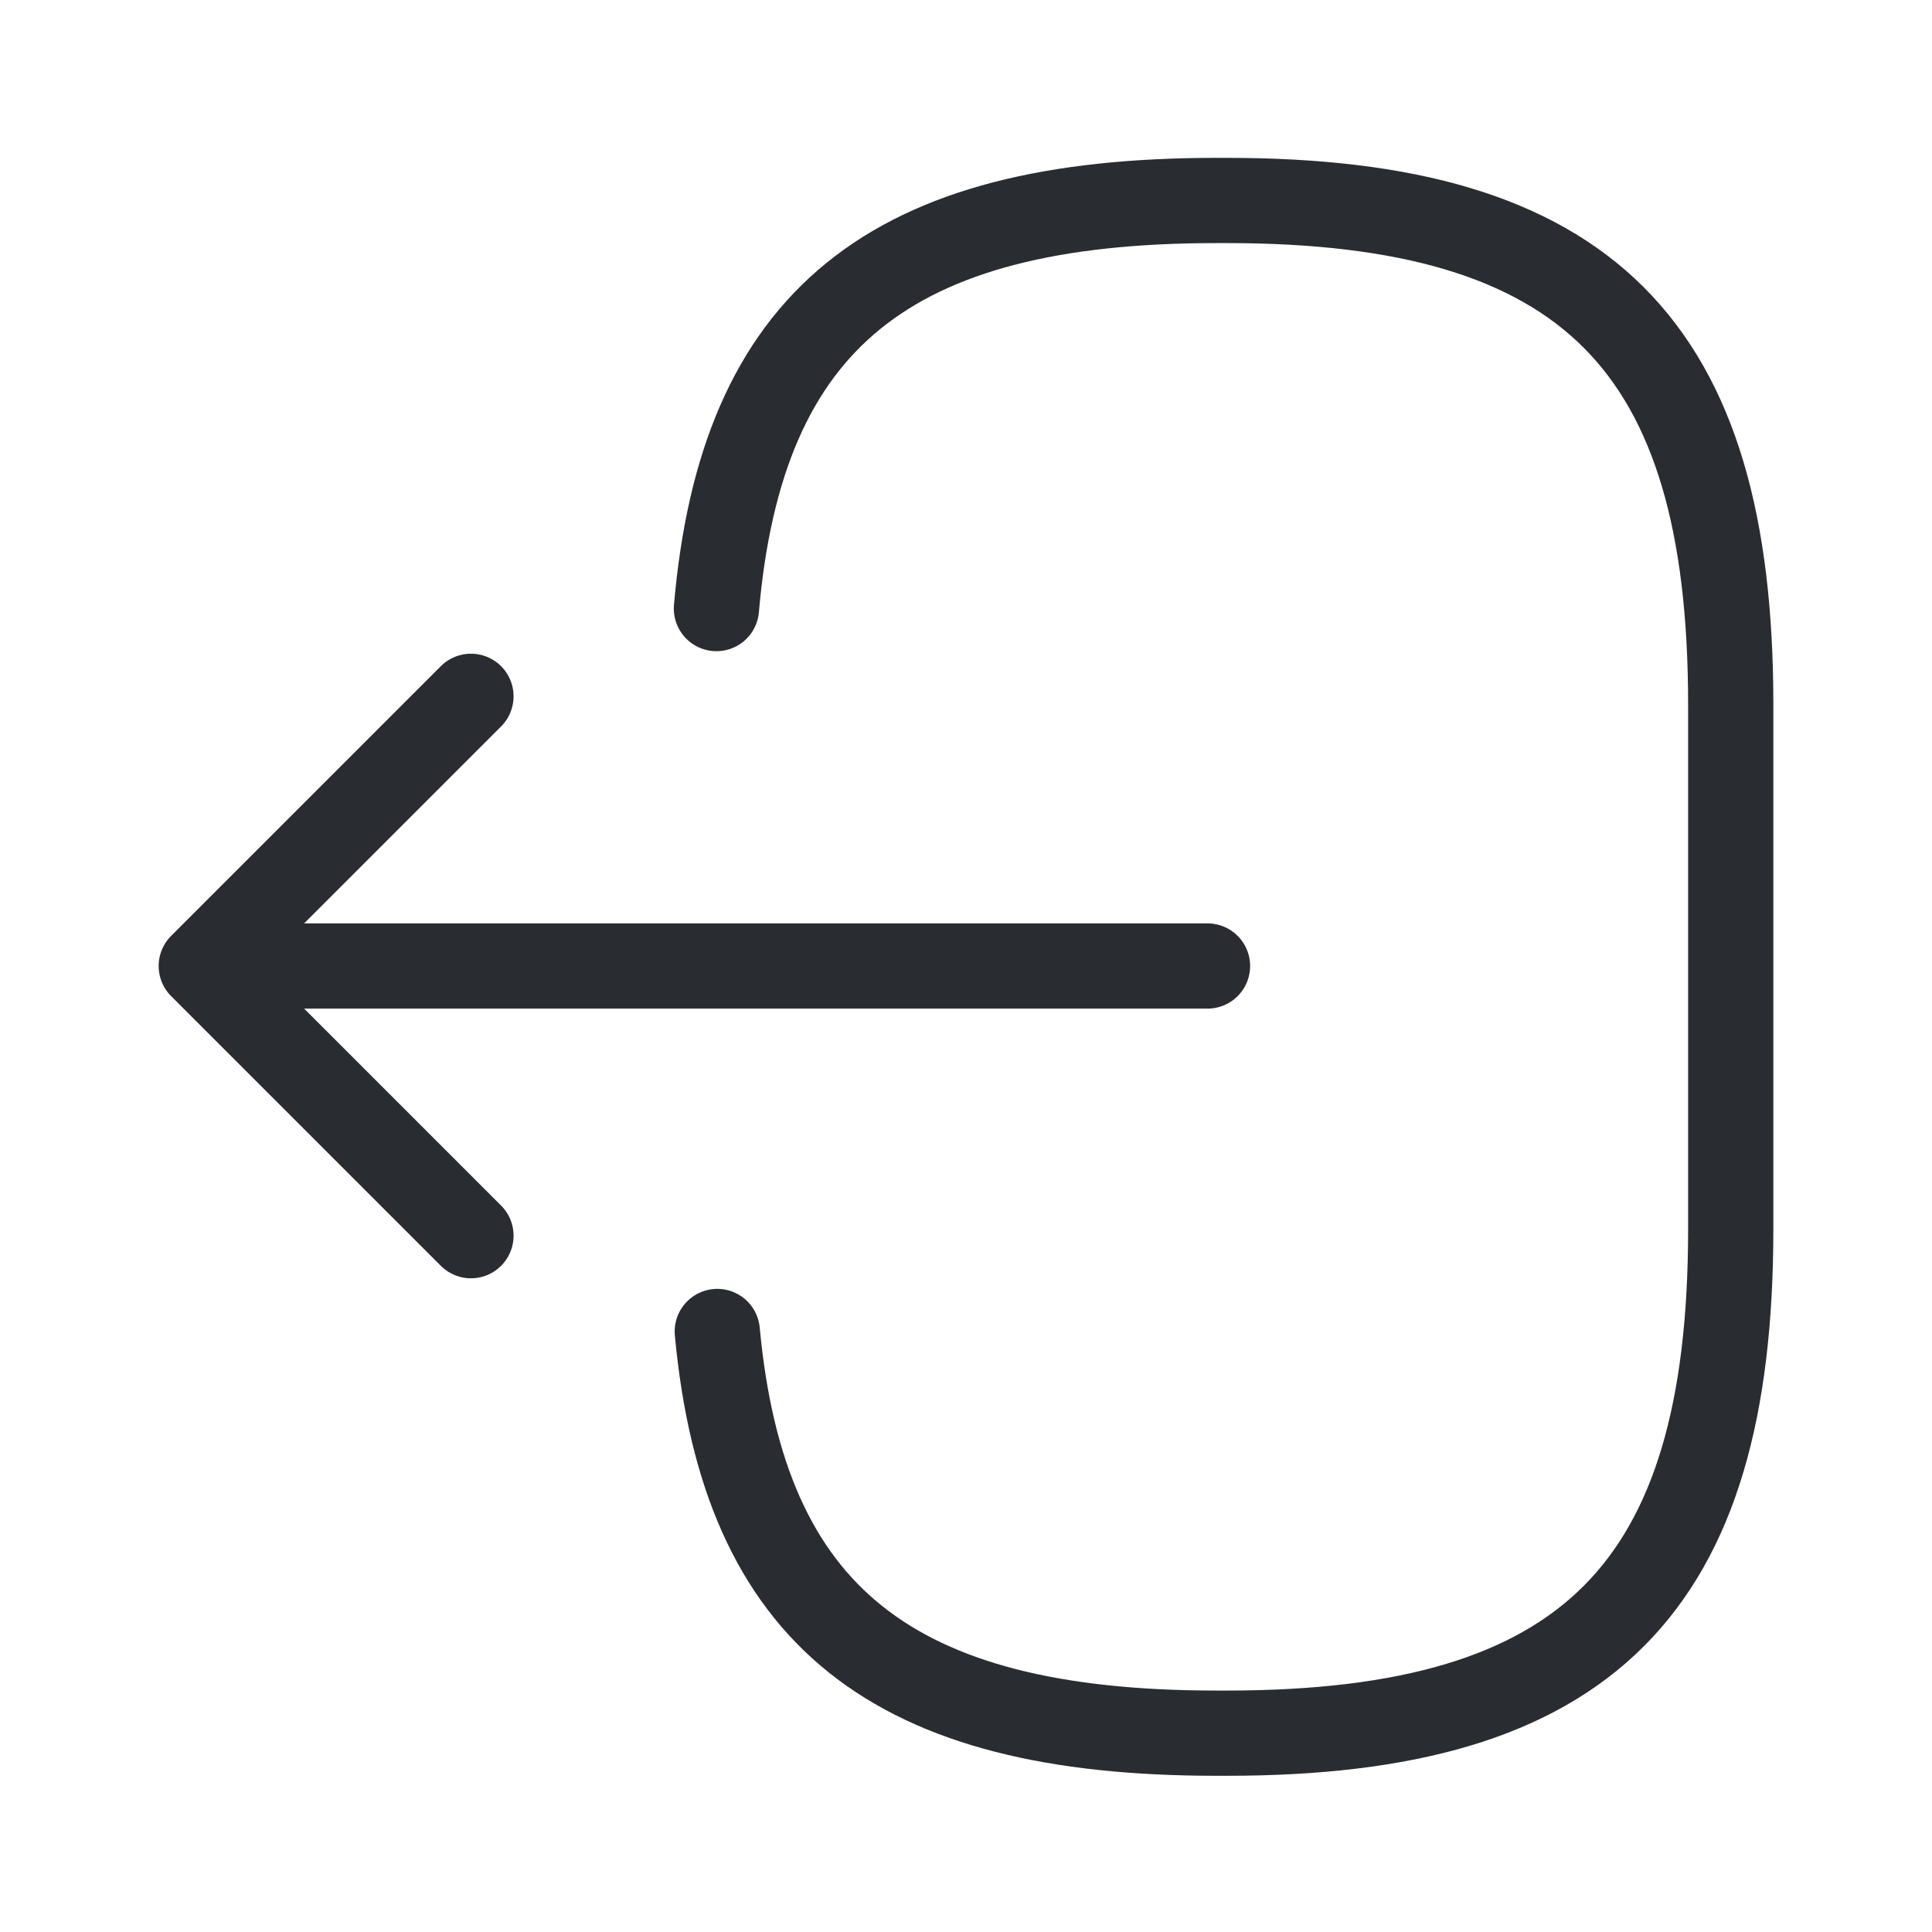 <svg width="34" height="34" viewBox="0 0 34 34" fill="none" xmlns="http://www.w3.org/2000/svg">
<path d="M12.608 10.71C13.048 5.61 15.668 3.528 21.406 3.528H21.59C27.923 3.528 30.458 6.063 30.458 12.396V21.633C30.458 27.965 27.923 30.501 21.59 30.501H21.406C15.711 30.501 13.09 28.447 12.623 23.432" stroke="#292D32" stroke-width="1.5" stroke-linecap="round" stroke-linejoin="round"/>
<path d="M21.25 17H5.128" stroke="#292D32" stroke-width="1.5" stroke-linecap="round" stroke-linejoin="round"/>
<path d="M8.288 12.254L3.542 17L8.288 21.746" stroke="#292D32" stroke-width="1.5" stroke-linecap="round" stroke-linejoin="round"/>
</svg>
